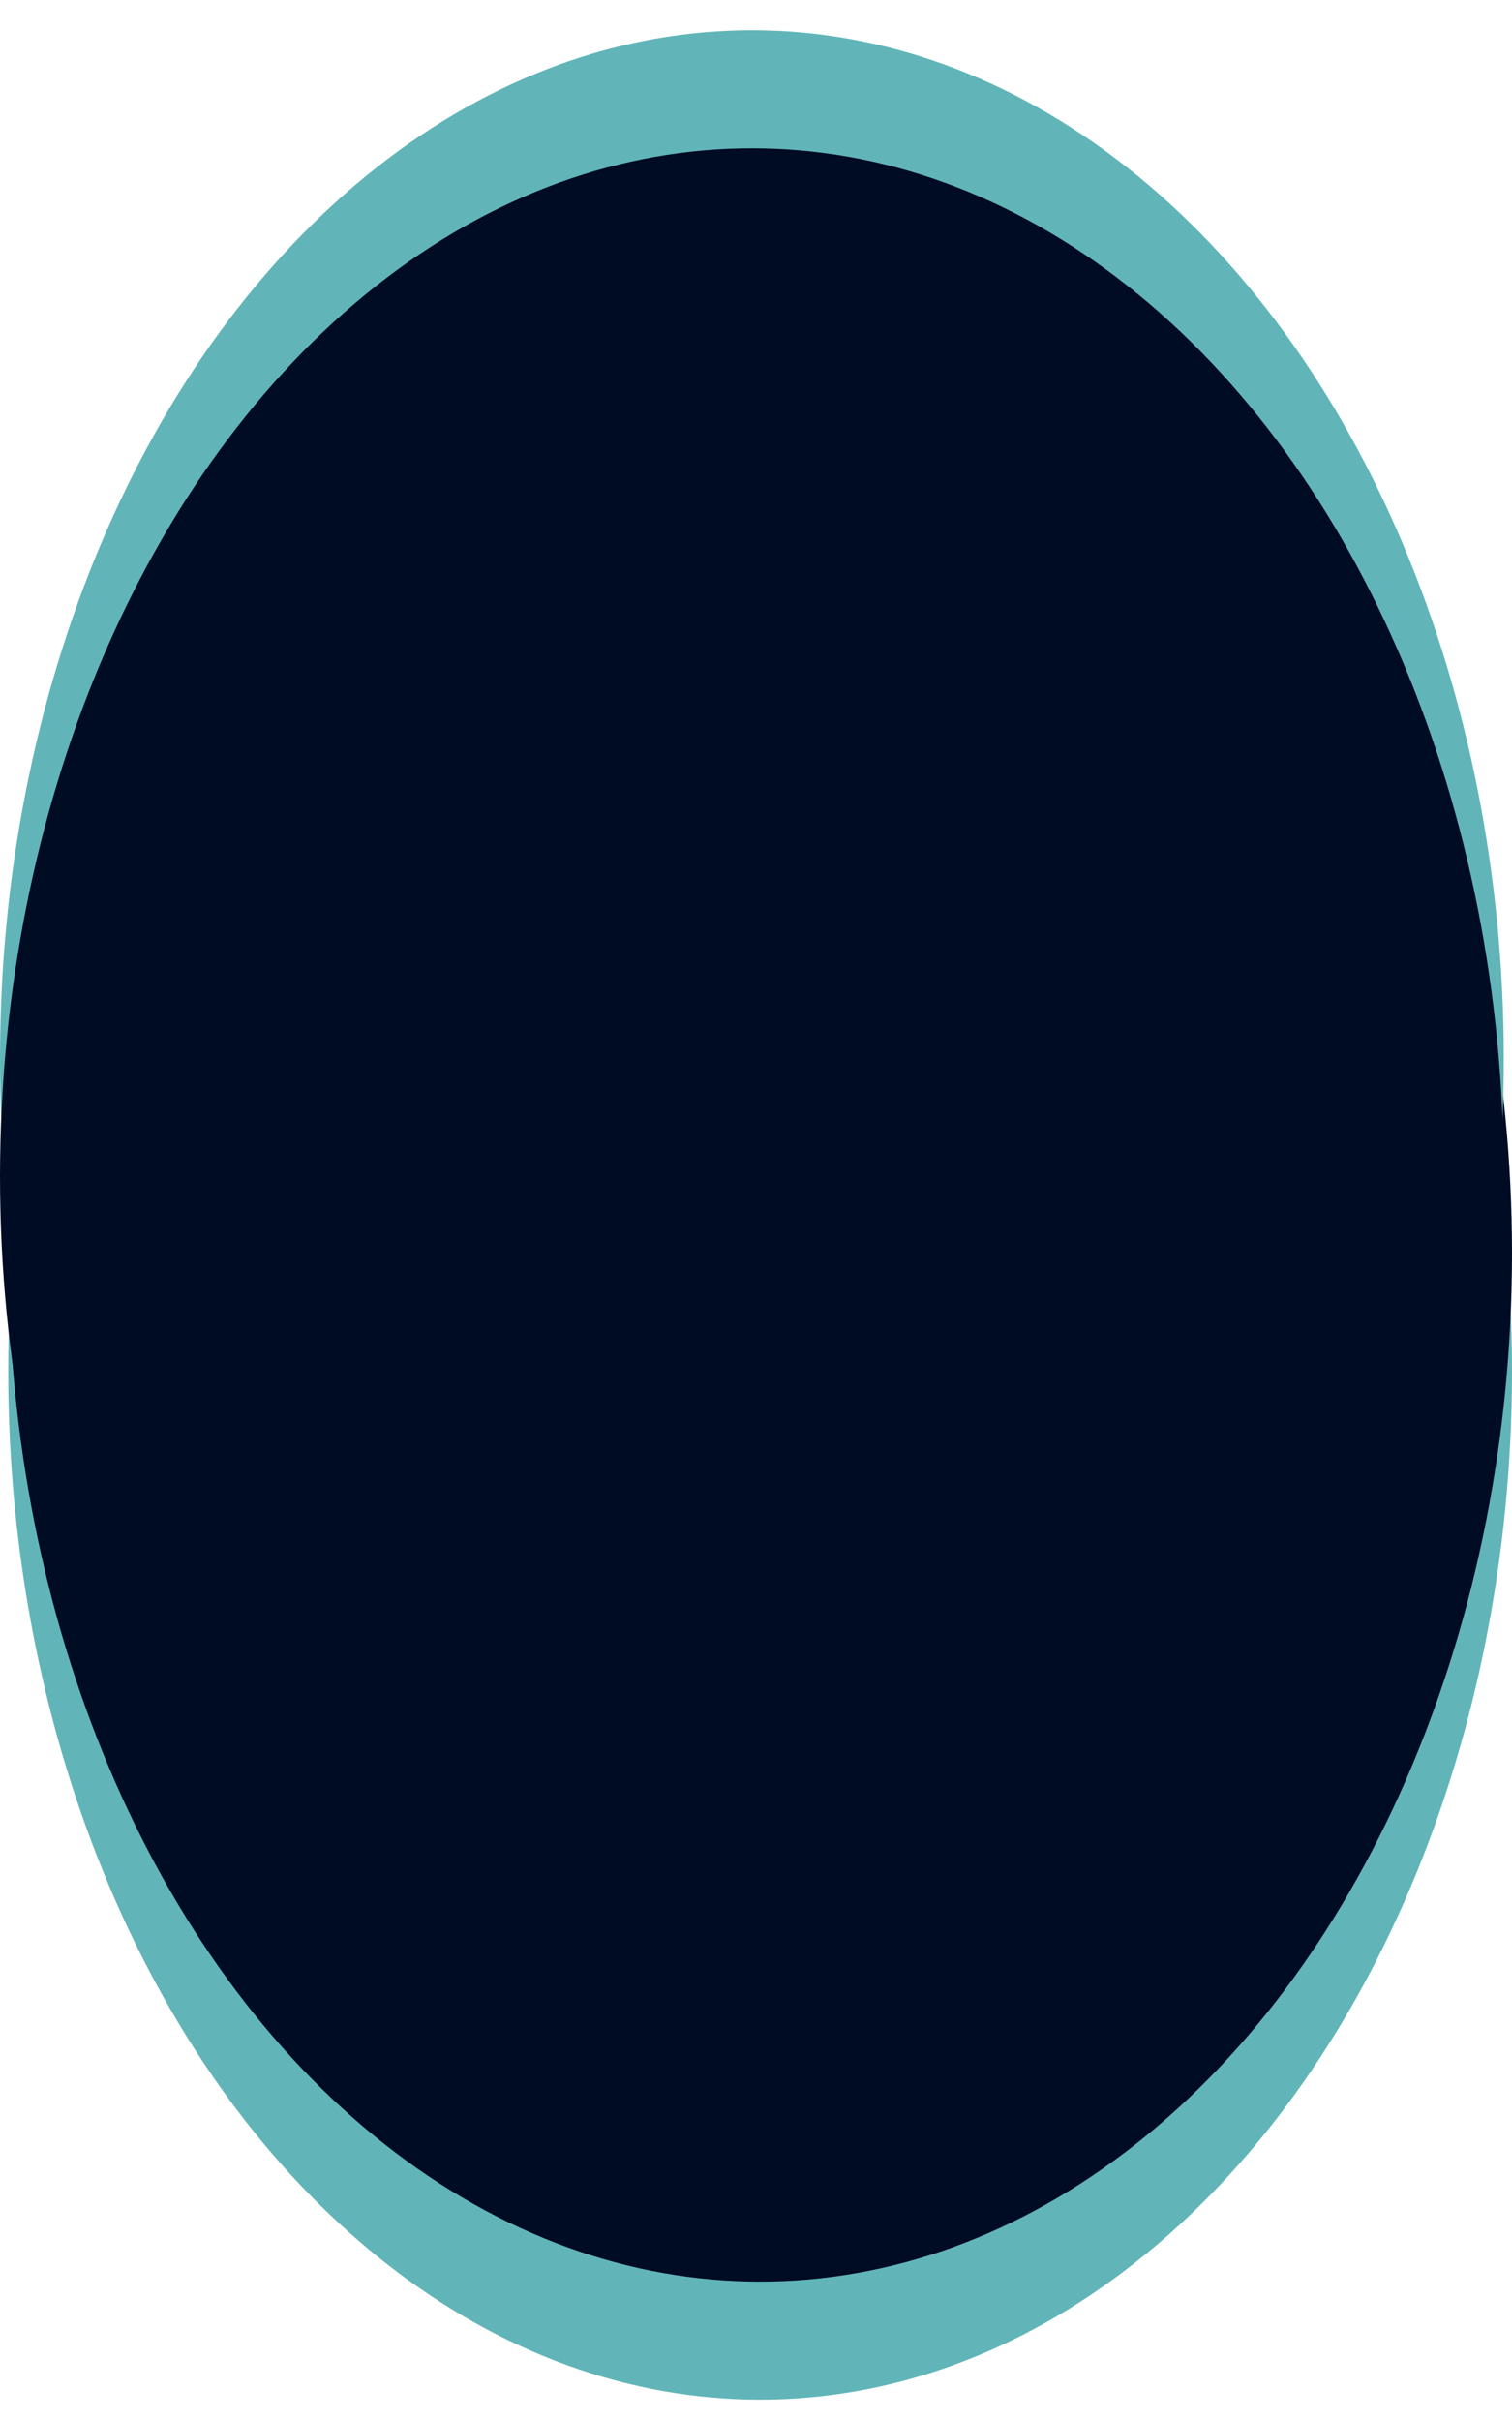 <svg width="25" height="40" viewBox="0 0 25 40" fill="none" xmlns="http://www.w3.org/2000/svg">
<ellipse cx="12.568" cy="22.668" rx="12.432" ry="16.996" fill="#61B5B8"/>
<ellipse cx="12.568" cy="20.717" rx="12.432" ry="16.996" fill="#000B24"/>
<ellipse cx="12.432" cy="17.496" rx="12.432" ry="16.996" transform="rotate(180 12.432 17.496)" fill="#61B5B8"/>
<ellipse cx="12.432" cy="19.447" rx="12.432" ry="16.996" transform="rotate(180 12.432 19.447)" fill="#000B24"/>
</svg>
